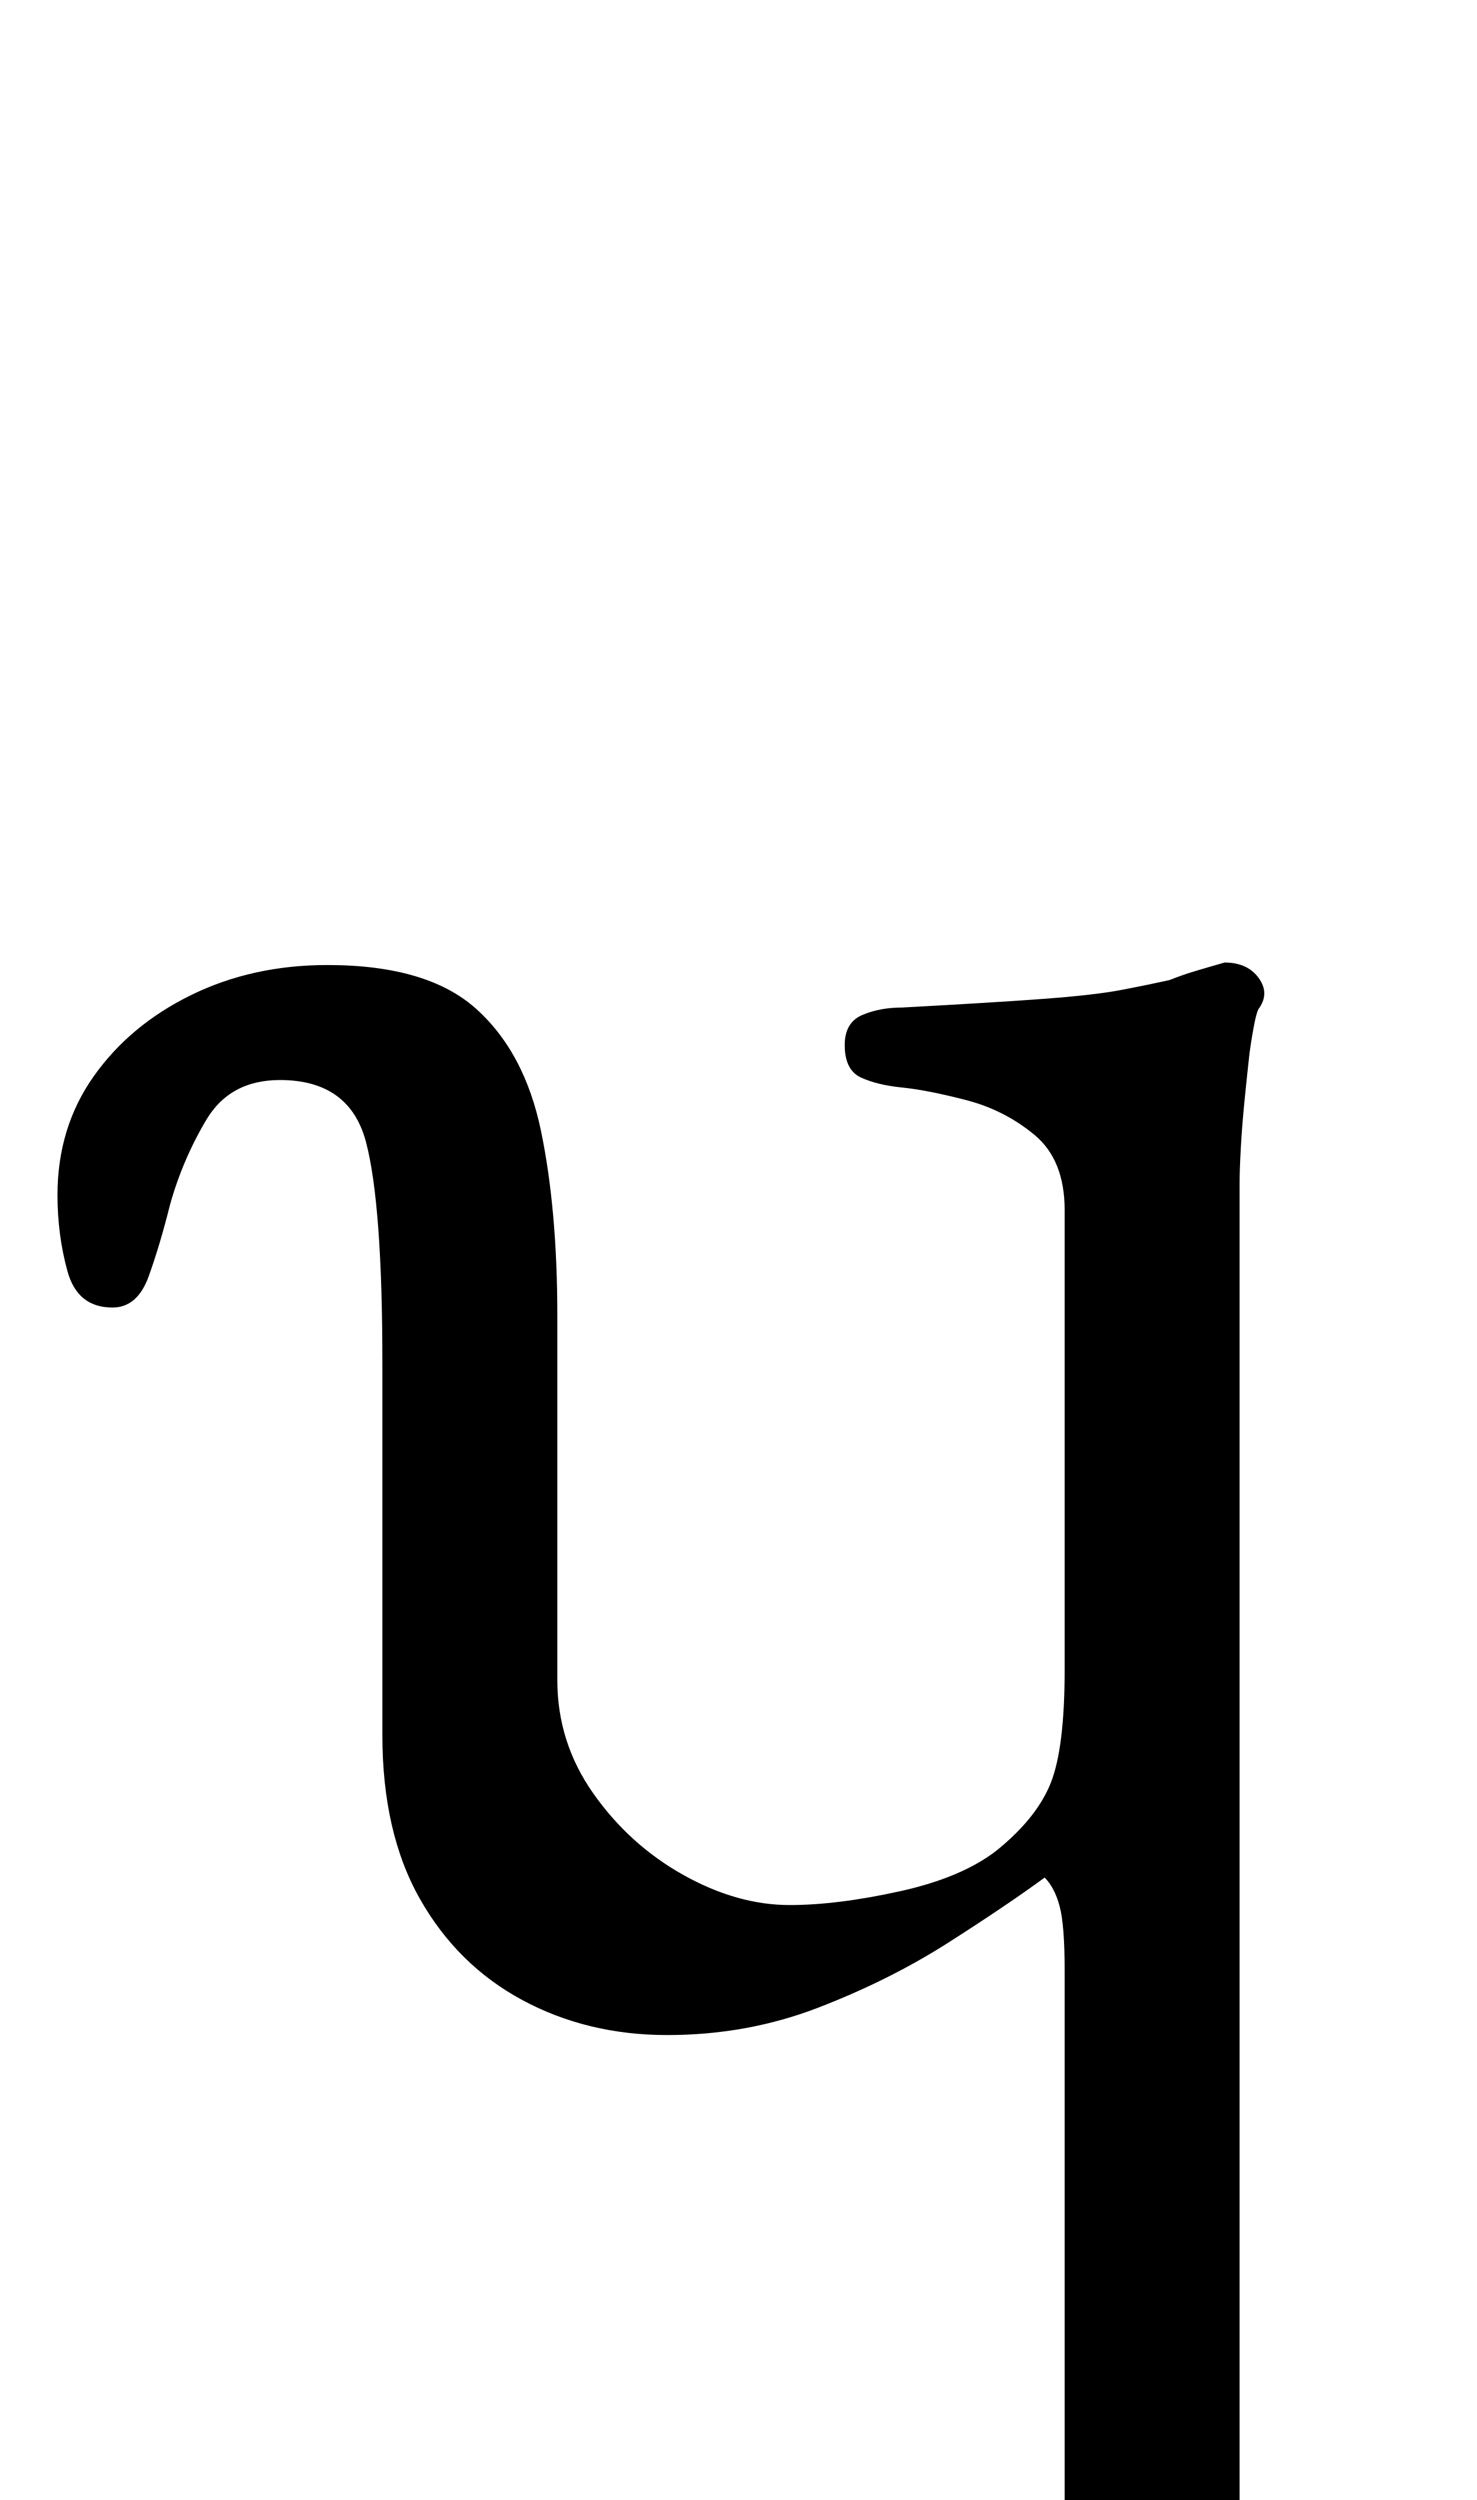 <?xml version="1.0" standalone="no"?>
<!DOCTYPE svg PUBLIC "-//W3C//DTD SVG 1.1//EN" "http://www.w3.org/Graphics/SVG/1.1/DTD/svg11.dtd" >
<svg xmlns="http://www.w3.org/2000/svg" xmlns:xlink="http://www.w3.org/1999/xlink" version="1.1" viewBox="-10 0 591 1000">
  <g transform="matrix(1 0 0 -1 0 800)">
   <path fill="currentColor"
d="M371 -285q-5 0 -12.5 1.5t-7.5 7.5q0 8 7.5 11.5t15.5 6.5q15 5 28.5 12.5t13.5 29.5v228q0 18 -2 25.5t-6 11.5q-15 -11 -38.5 -26t-52 -26t-60.5 -11t-58 14t-41 40.5t-15 65.5v149q0 63 -6.5 88t-34.5 25q-20 0 -29.5 -16t-14.5 -34q-4 -16 -8.5 -28.5t-14.5 -12.5
q-14 0 -18 14.5t-4 30.5q0 27 14.5 47.5t39 32.5t54.5 12q40 0 59.5 -17.5t26 -49t6.5 -73.5v-146q0 -25 14.5 -45.5t36 -32.5t42.5 -12q19 0 44 5.5t39 16.5q16 13 21.5 27t5.5 45v184q0 20 -12 30t-27.5 14t-25.5 5t-16.5 4t-6.5 13q0 9 7 12t16 3q37 2 57 3.5t30.5 3.5
t19.5 4q5 2 10 3.5t12 3.5q9 0 13.5 -6t0.5 -12q-1 -1 -2 -6t-2 -12q-1 -9 -2 -19t-1.5 -19t-0.5 -14v-544q0 -22 19 -29t34 -12q8 -3 15.5 -6.5t7.5 -11.5q0 -6 -7 -7.5t-13 -1.5q-31 0 -48 2.5t-42 2.5q-16 0 -26.5 -1t-22 -2.5t-32.5 -1.5z" />
  </g>

</svg>
